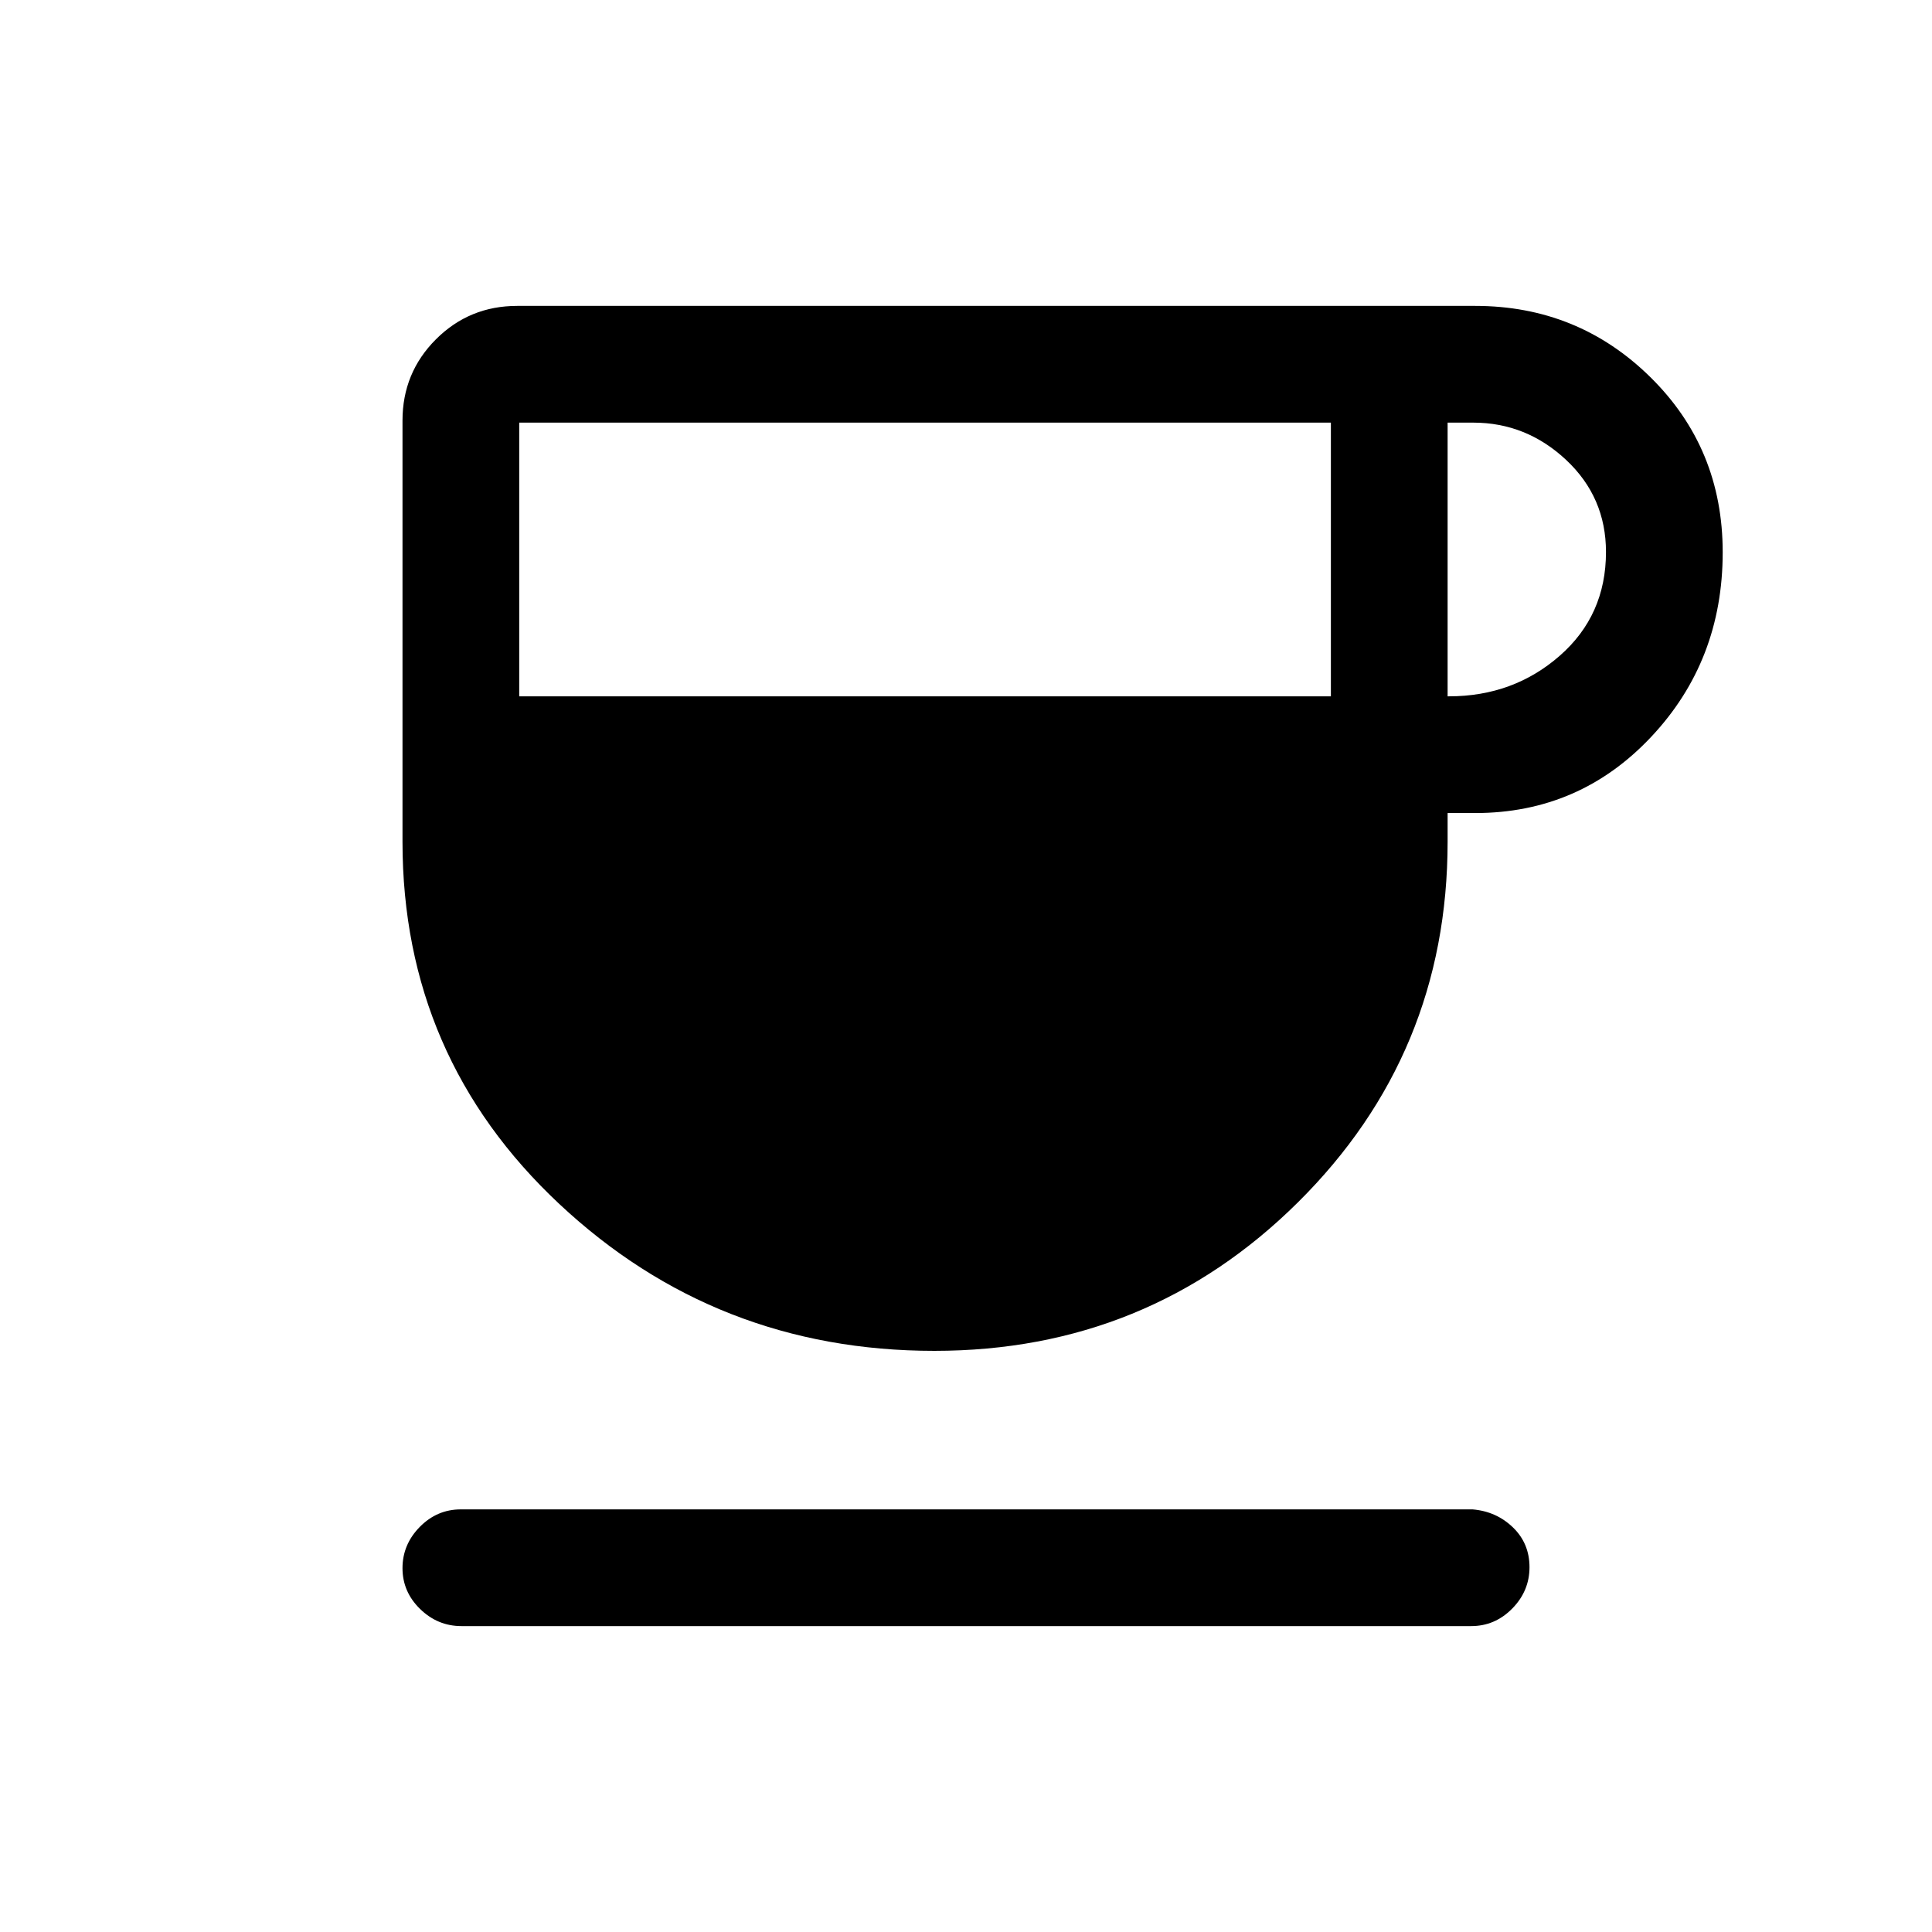 <svg xmlns="http://www.w3.org/2000/svg" height="20" viewBox="0 -960 960 960" width="20"><path d="M464.3-288.77q-108.45 0-186.38-72.98Q200-434.72 200-541.77V-751q0-23.78 16.61-40.39T257-808h476q51.08 0 87.04 35.38Q856-737.24 856-685.58q0 53.96-35.58 91.77Q784.85-556 733-556h-13.69v14.23q0 105.51-74.43 179.26-74.42 73.74-180.58 73.74ZM258-614h403.31v-136H258v136Zm461.31 0h.69q31.95 0 54.97-20.11Q798-654.23 798-685.73q0-27.19-19.79-45.73Q758.41-750 732-750h-12.69v136ZM229.29-152q-11.83 0-20.56-8.52-8.73-8.52-8.73-20.27t8.57-20.48q8.58-8.73 20.41-8.73h502.73q11.83 1 20.06 8.95 8.23 7.95 8.23 19.77t-8.57 20.55q-8.58 8.73-20.41 8.73H229.29Z"/></svg>